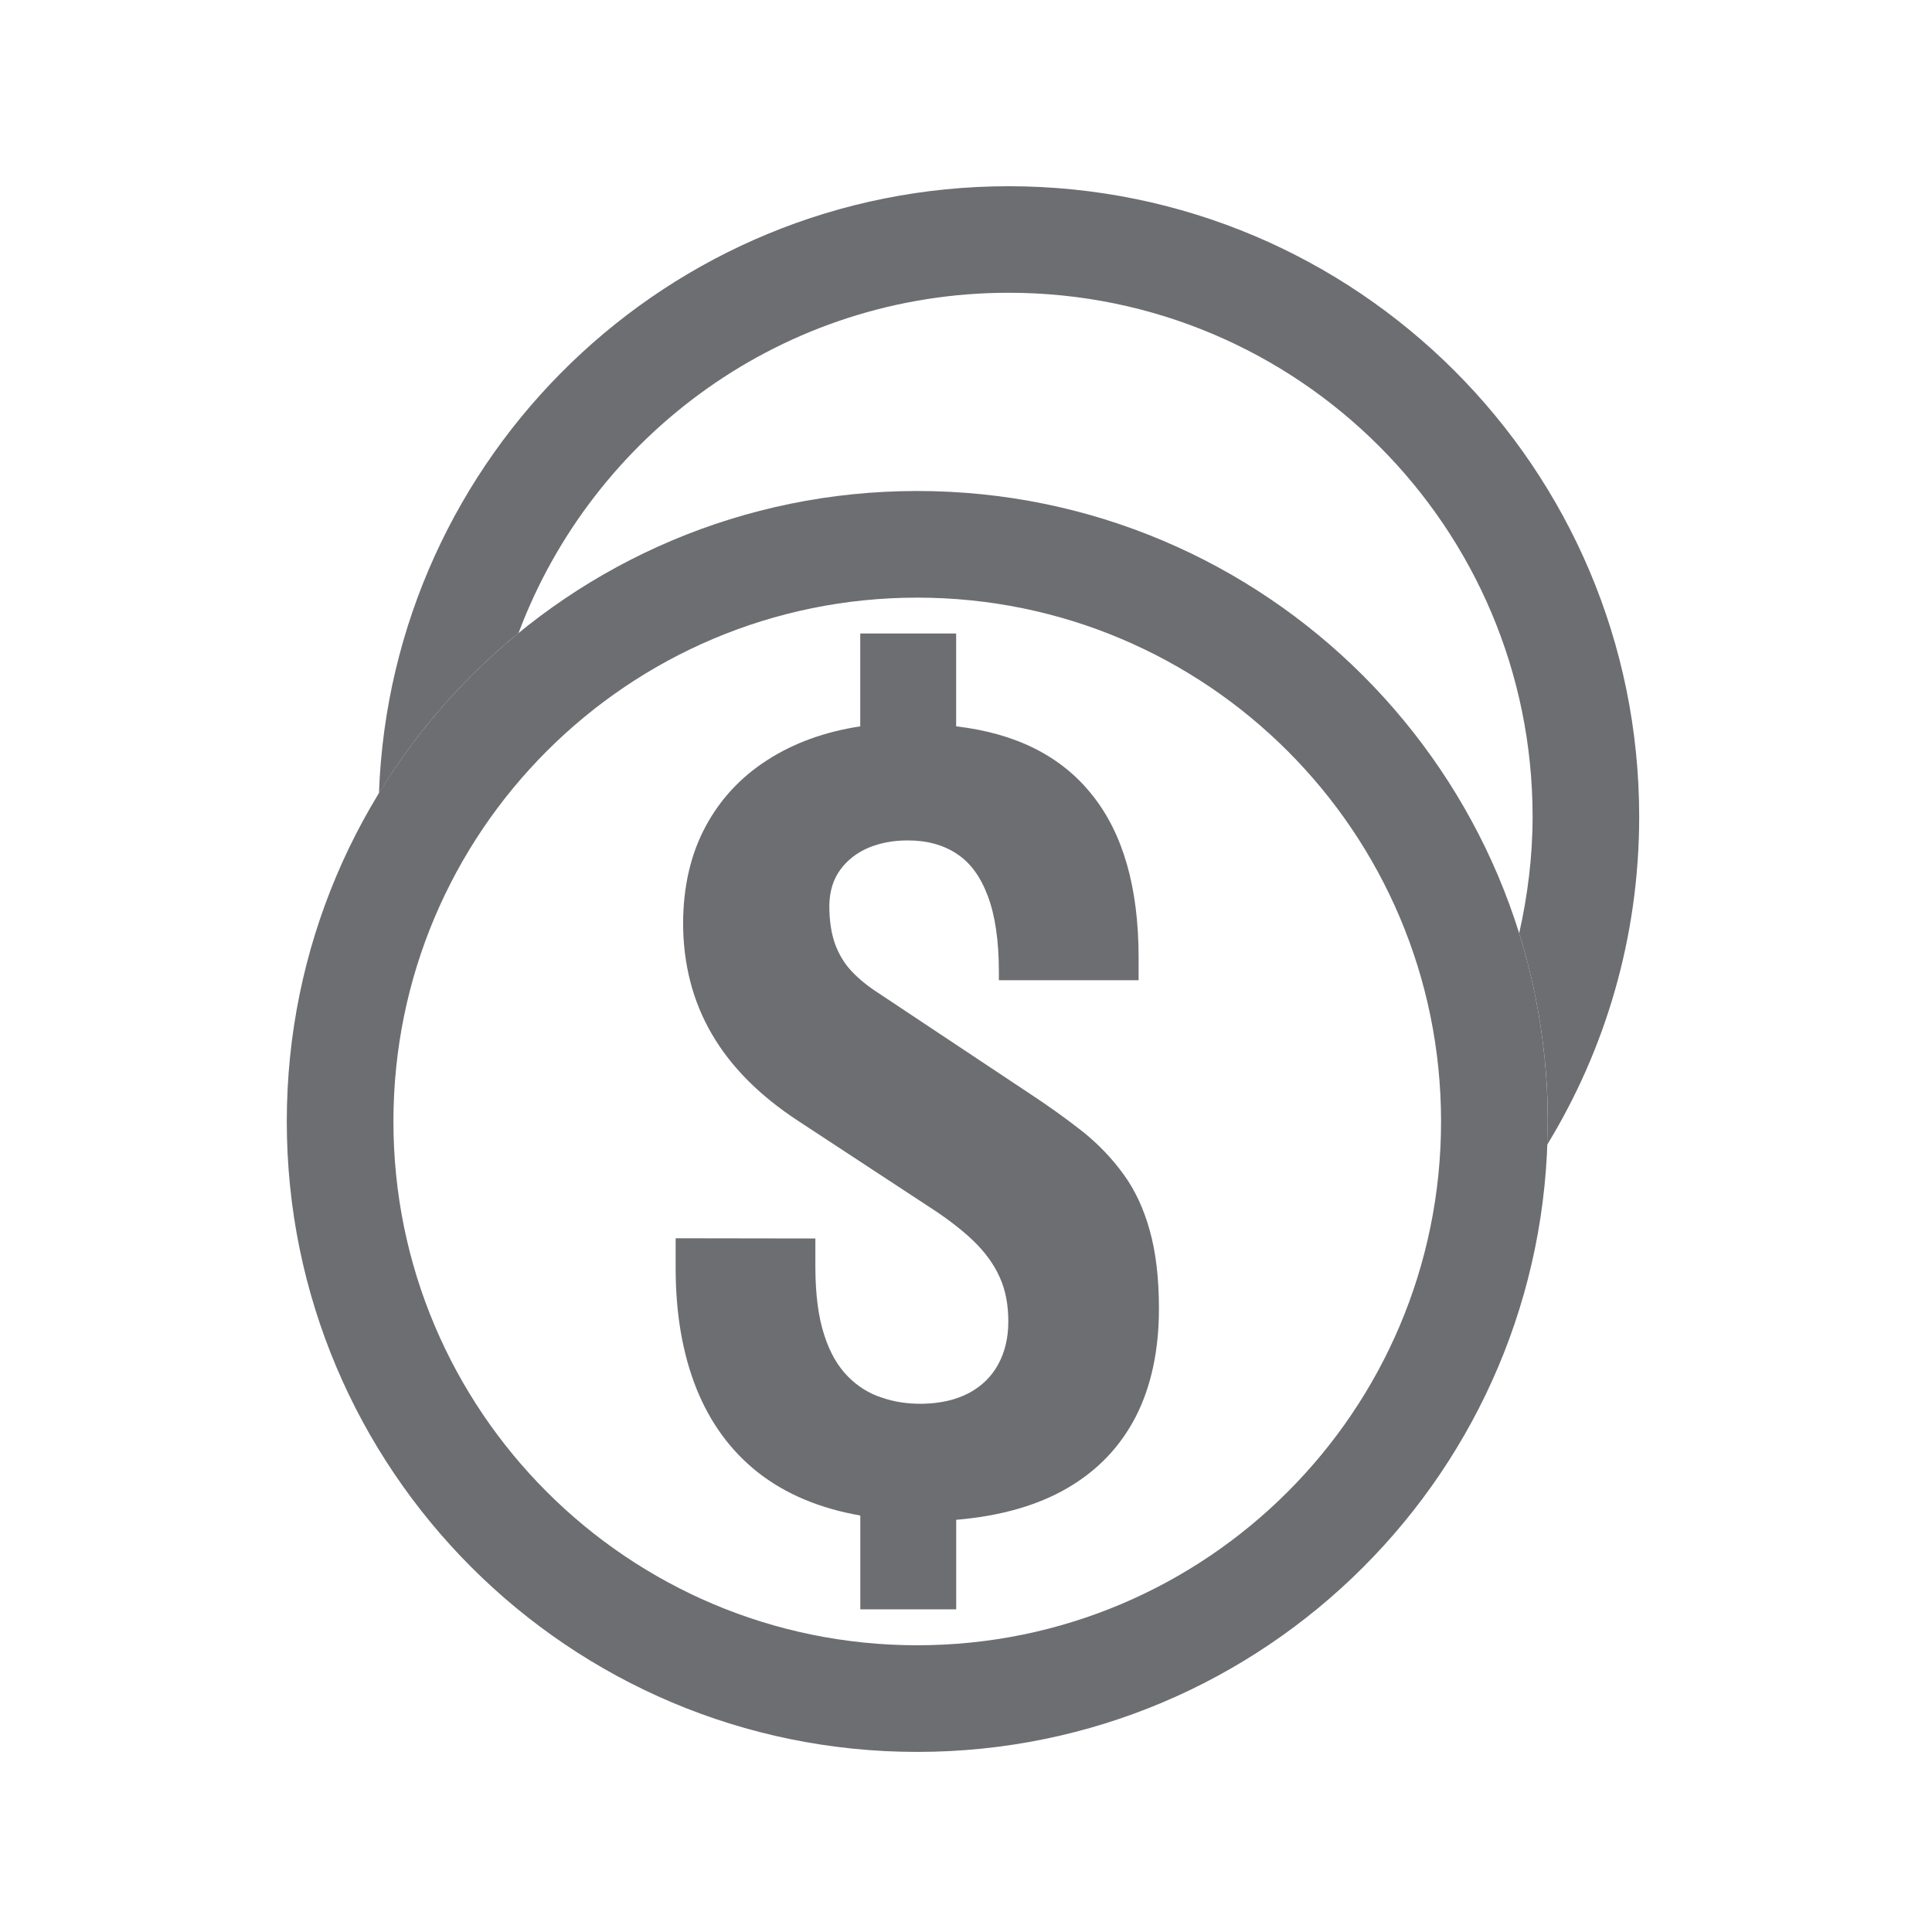<?xml version="1.0" encoding="utf-8"?>
<!-- Generator: Adobe Illustrator 16.0.0, SVG Export Plug-In . SVG Version: 6.00 Build 0)  -->
<!DOCTYPE svg PUBLIC "-//W3C//DTD SVG 1.1//EN" "http://www.w3.org/Graphics/SVG/1.1/DTD/svg11.dtd">
<svg version="1.1" id="Layer_1" xmlns="http://www.w3.org/2000/svg" xmlns:xlink="http://www.w3.org/1999/xlink" x="0px" y="0px"
	 width="36.85px" height="36.85px" viewBox="0 0 36.85 36.85" enable-background="new 0 0 36.85 36.85" xml:space="preserve">
<path fill="#6d6e71" d="M9.89,12.075c1.42-3.79,5.064-6.491,9.35-6.491c5.518,0,9.992,4.473,9.992,9.991
	c0,0.766-0.095,1.51-0.256,2.226c0.353,1.134,0.546,2.339,0.546,3.592c0,0.149-0.008,0.297-0.014,0.444
	c1.115-1.824,1.757-3.968,1.757-6.261c0-6.642-5.383-12.024-12.025-12.024c-6.492,0-11.78,5.144-12.012,11.579
	C7.935,13.967,8.84,12.934,9.89,12.075"/>
<path fill="#6d6e71" d="M17.495,9.365c6.642,0,12.026,5.383,12.026,12.026c0,6.642-5.384,12.024-12.026,12.024
	c-6.641,0-12.025-5.382-12.025-12.024S10.853,9.365,17.495,9.365 M17.495,11.399c-5.519,0-9.991,4.473-9.991,9.992
	c0,5.519,4.472,9.99,9.991,9.99s9.991-4.472,9.991-9.99C27.486,15.871,23.013,11.399,17.495,11.399"/>
<path fill="#6d6e71" d="M12.887,23.618v0.57c0,0.869,0.133,1.635,0.394,2.291c0.262,0.654,0.651,1.19,1.173,1.603
	c0.523,0.411,1.174,0.688,1.955,0.824v1.79h1.829v-1.708c0.84-0.071,1.551-0.272,2.122-0.606c0.575-0.334,1.007-0.788,1.304-1.363
	c0.293-0.576,0.441-1.262,0.441-2.059c0-0.585-0.06-1.084-0.176-1.493c-0.114-0.411-0.28-0.769-0.498-1.067
	c-0.215-0.298-0.477-0.574-0.785-0.82c-0.31-0.244-0.658-0.494-1.045-0.747l-2.848-1.893c-0.196-0.126-0.367-0.264-0.506-0.411
	c-0.139-0.146-0.244-0.322-0.319-0.522c-0.073-0.205-0.11-0.448-0.11-0.735c0.004-0.271,0.074-0.499,0.21-0.684
	c0.136-0.186,0.315-0.323,0.536-0.418c0.223-0.092,0.469-0.14,0.738-0.14c0.367-0.003,0.682,0.082,0.941,0.251
	c0.263,0.17,0.459,0.438,0.598,0.809c0.139,0.369,0.211,0.851,0.211,1.443v0.163h2.665v-0.447c-0.002-1.326-0.298-2.354-0.887-3.088
	c-0.585-0.737-1.45-1.174-2.593-1.307v-1.771h-1.829v1.771c-0.675,0.103-1.266,0.317-1.771,0.642
	c-0.505,0.323-0.899,0.746-1.179,1.268c-0.281,0.521-0.424,1.133-0.429,1.833c0,0.792,0.184,1.503,0.55,2.129
	c0.367,0.63,0.917,1.177,1.647,1.655l2.481,1.628c0.346,0.221,0.631,0.441,0.857,0.656c0.224,0.216,0.394,0.45,0.503,0.694
	c0.114,0.25,0.165,0.531,0.165,0.848c0,0.307-0.064,0.579-0.191,0.813c-0.126,0.234-0.313,0.416-0.556,0.548
	c-0.249,0.132-0.547,0.201-0.9,0.207c-0.269,0.002-0.521-0.033-0.763-0.117c-0.245-0.078-0.461-0.212-0.65-0.404
	c-0.189-0.191-0.344-0.455-0.451-0.791c-0.111-0.337-0.166-0.762-0.169-1.271v-0.57L12.887,23.618"/>
</svg>
